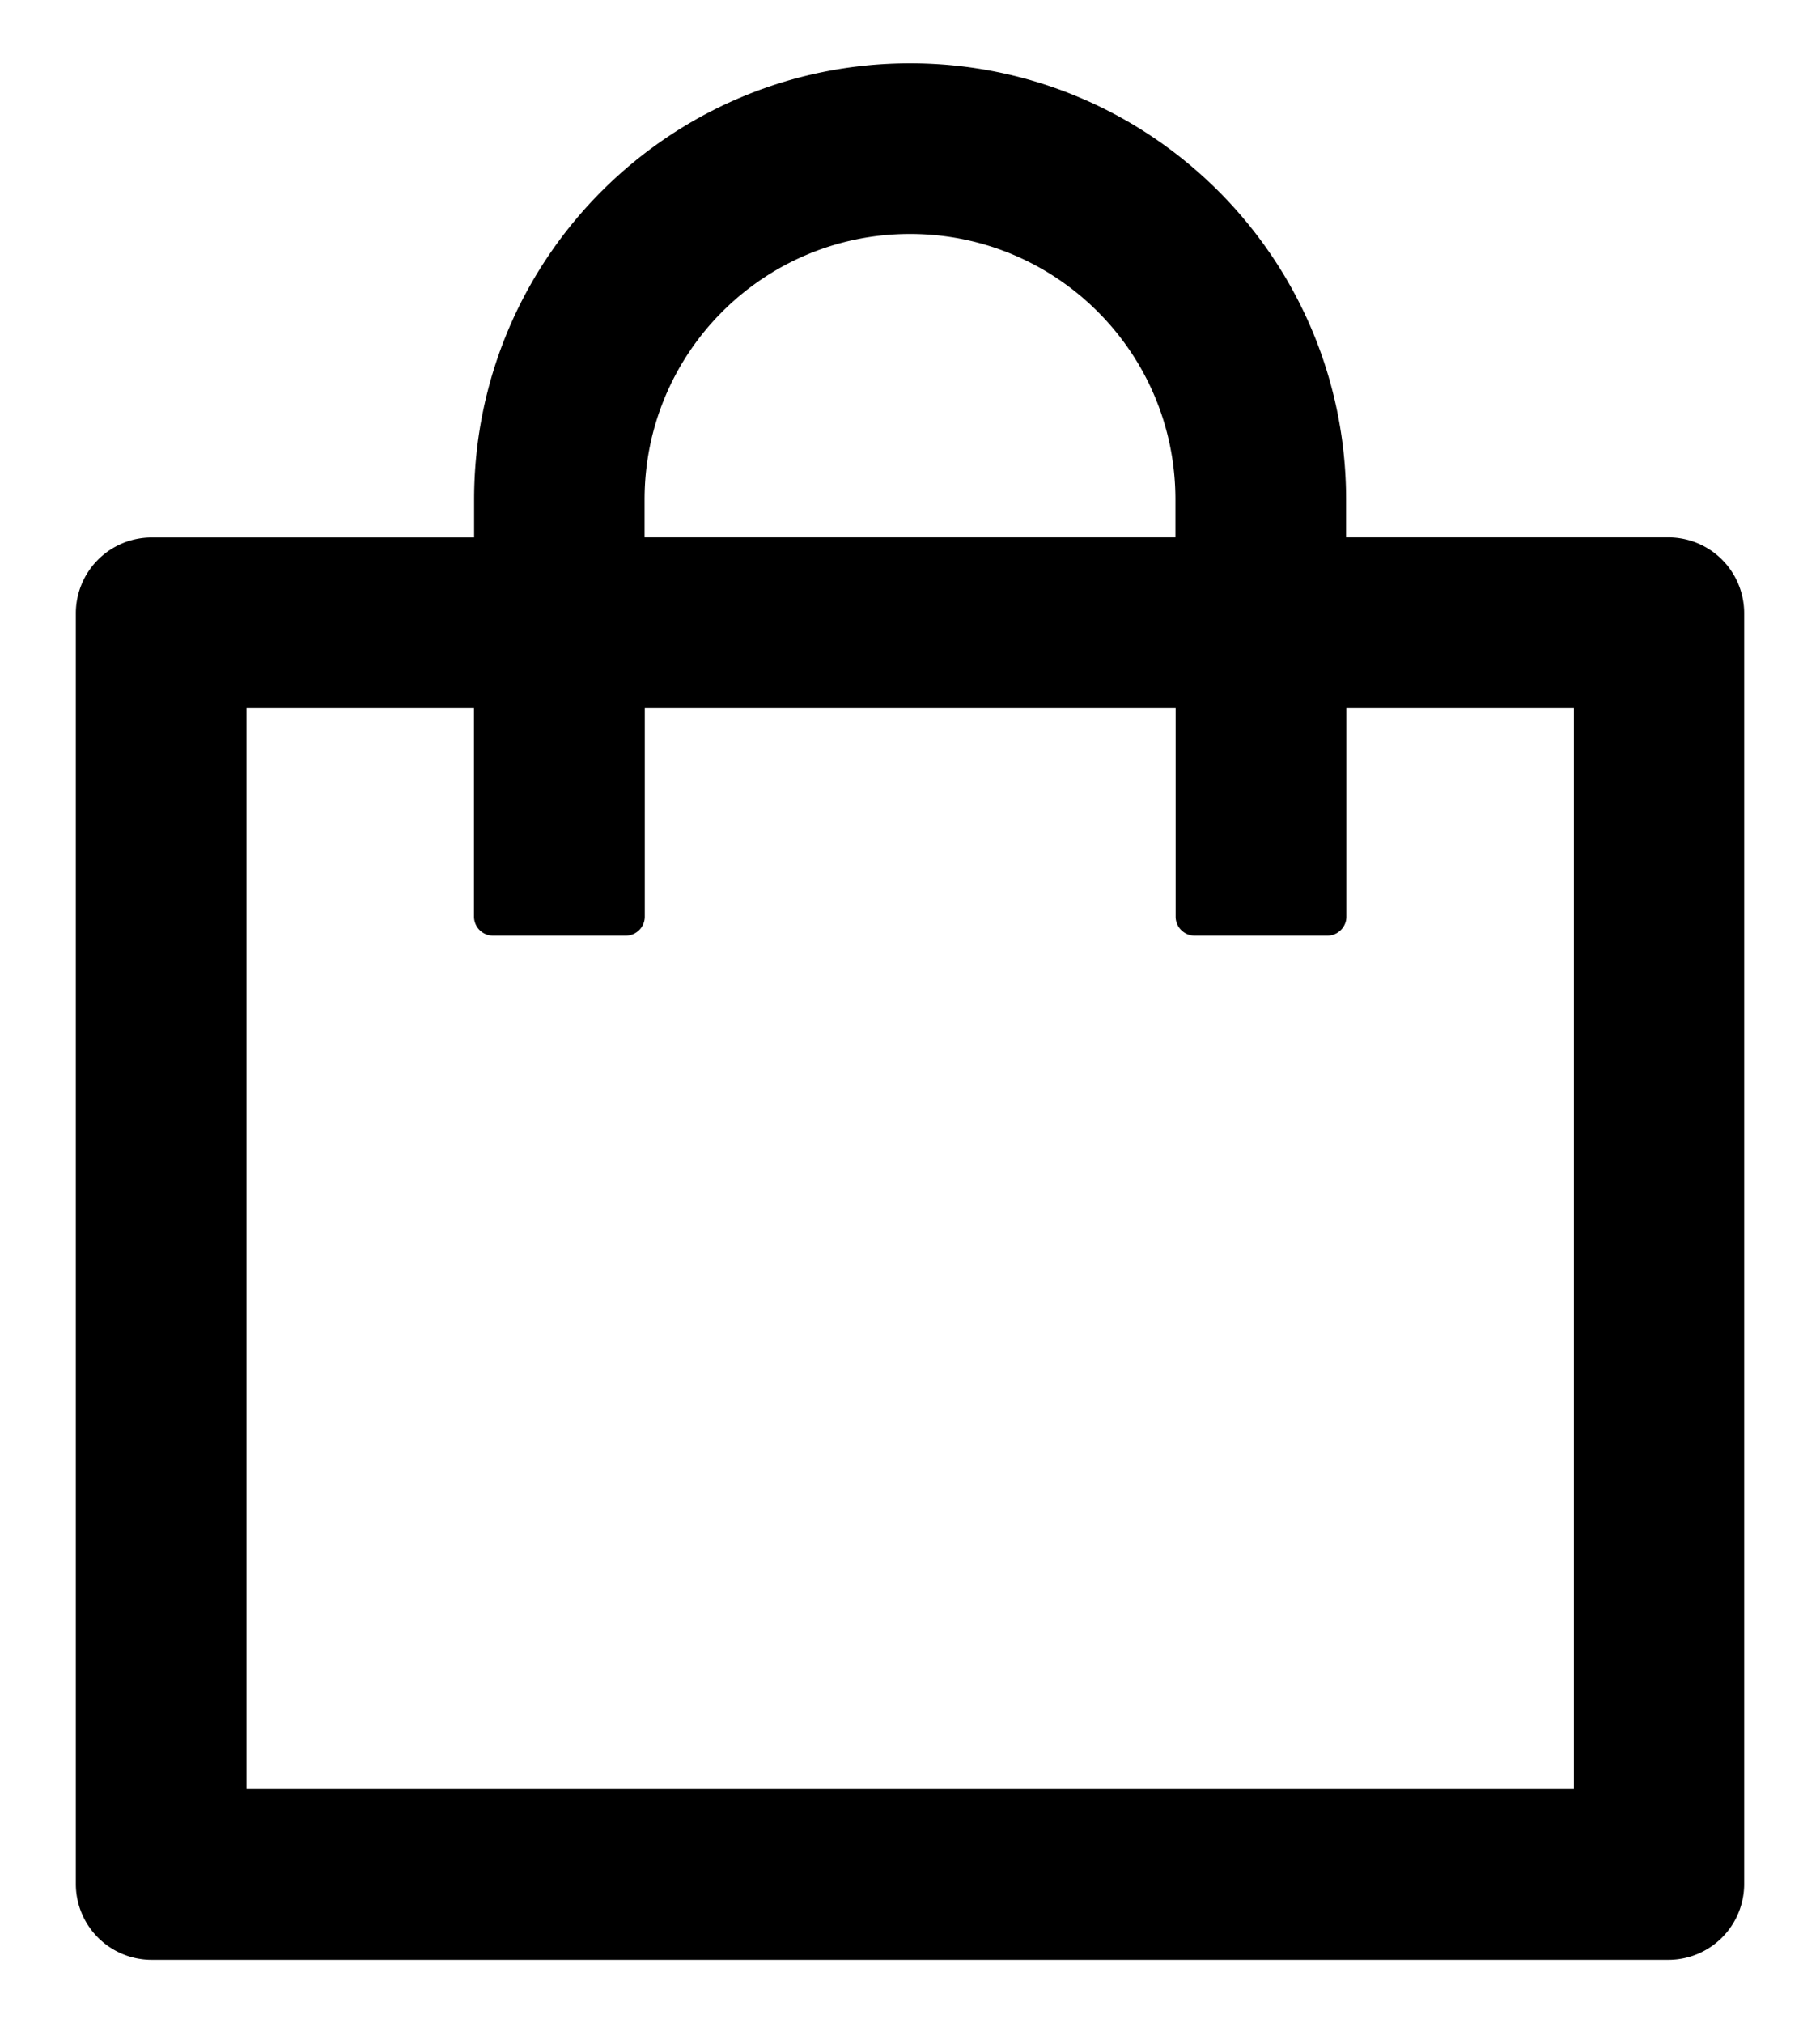 <svg xmlns="http://www.w3.org/2000/svg" width="18" height="20" fill="none"><path d="M16.5 5.313h-3.187v-.375c0-2.38-1.93-4.312-4.312-4.312s-4.312 1.93-4.312 4.313v.375H1.5a.75.75 0 0 0-.75.75v12.563a.75.75 0 0 0 .75.75h15a.75.75 0 0 0 .75-.75V6.063a.75.75 0 0 0-.75-.75zM6.375 4.938c0-1.45 1.174-2.625 2.625-2.625s2.625 1.174 2.625 2.625v.375h-5.25v-.375zm9.188 12.75H2.438V7h2.25v2.063c0 .103.084.188.188.188h1.313c.103 0 .188-.084.188-.187V7h5.25v2.063c0 .103.084.188.188.188h1.313c.103 0 .188-.084.188-.187V7h2.25v10.688z" fill="#000"/></svg>